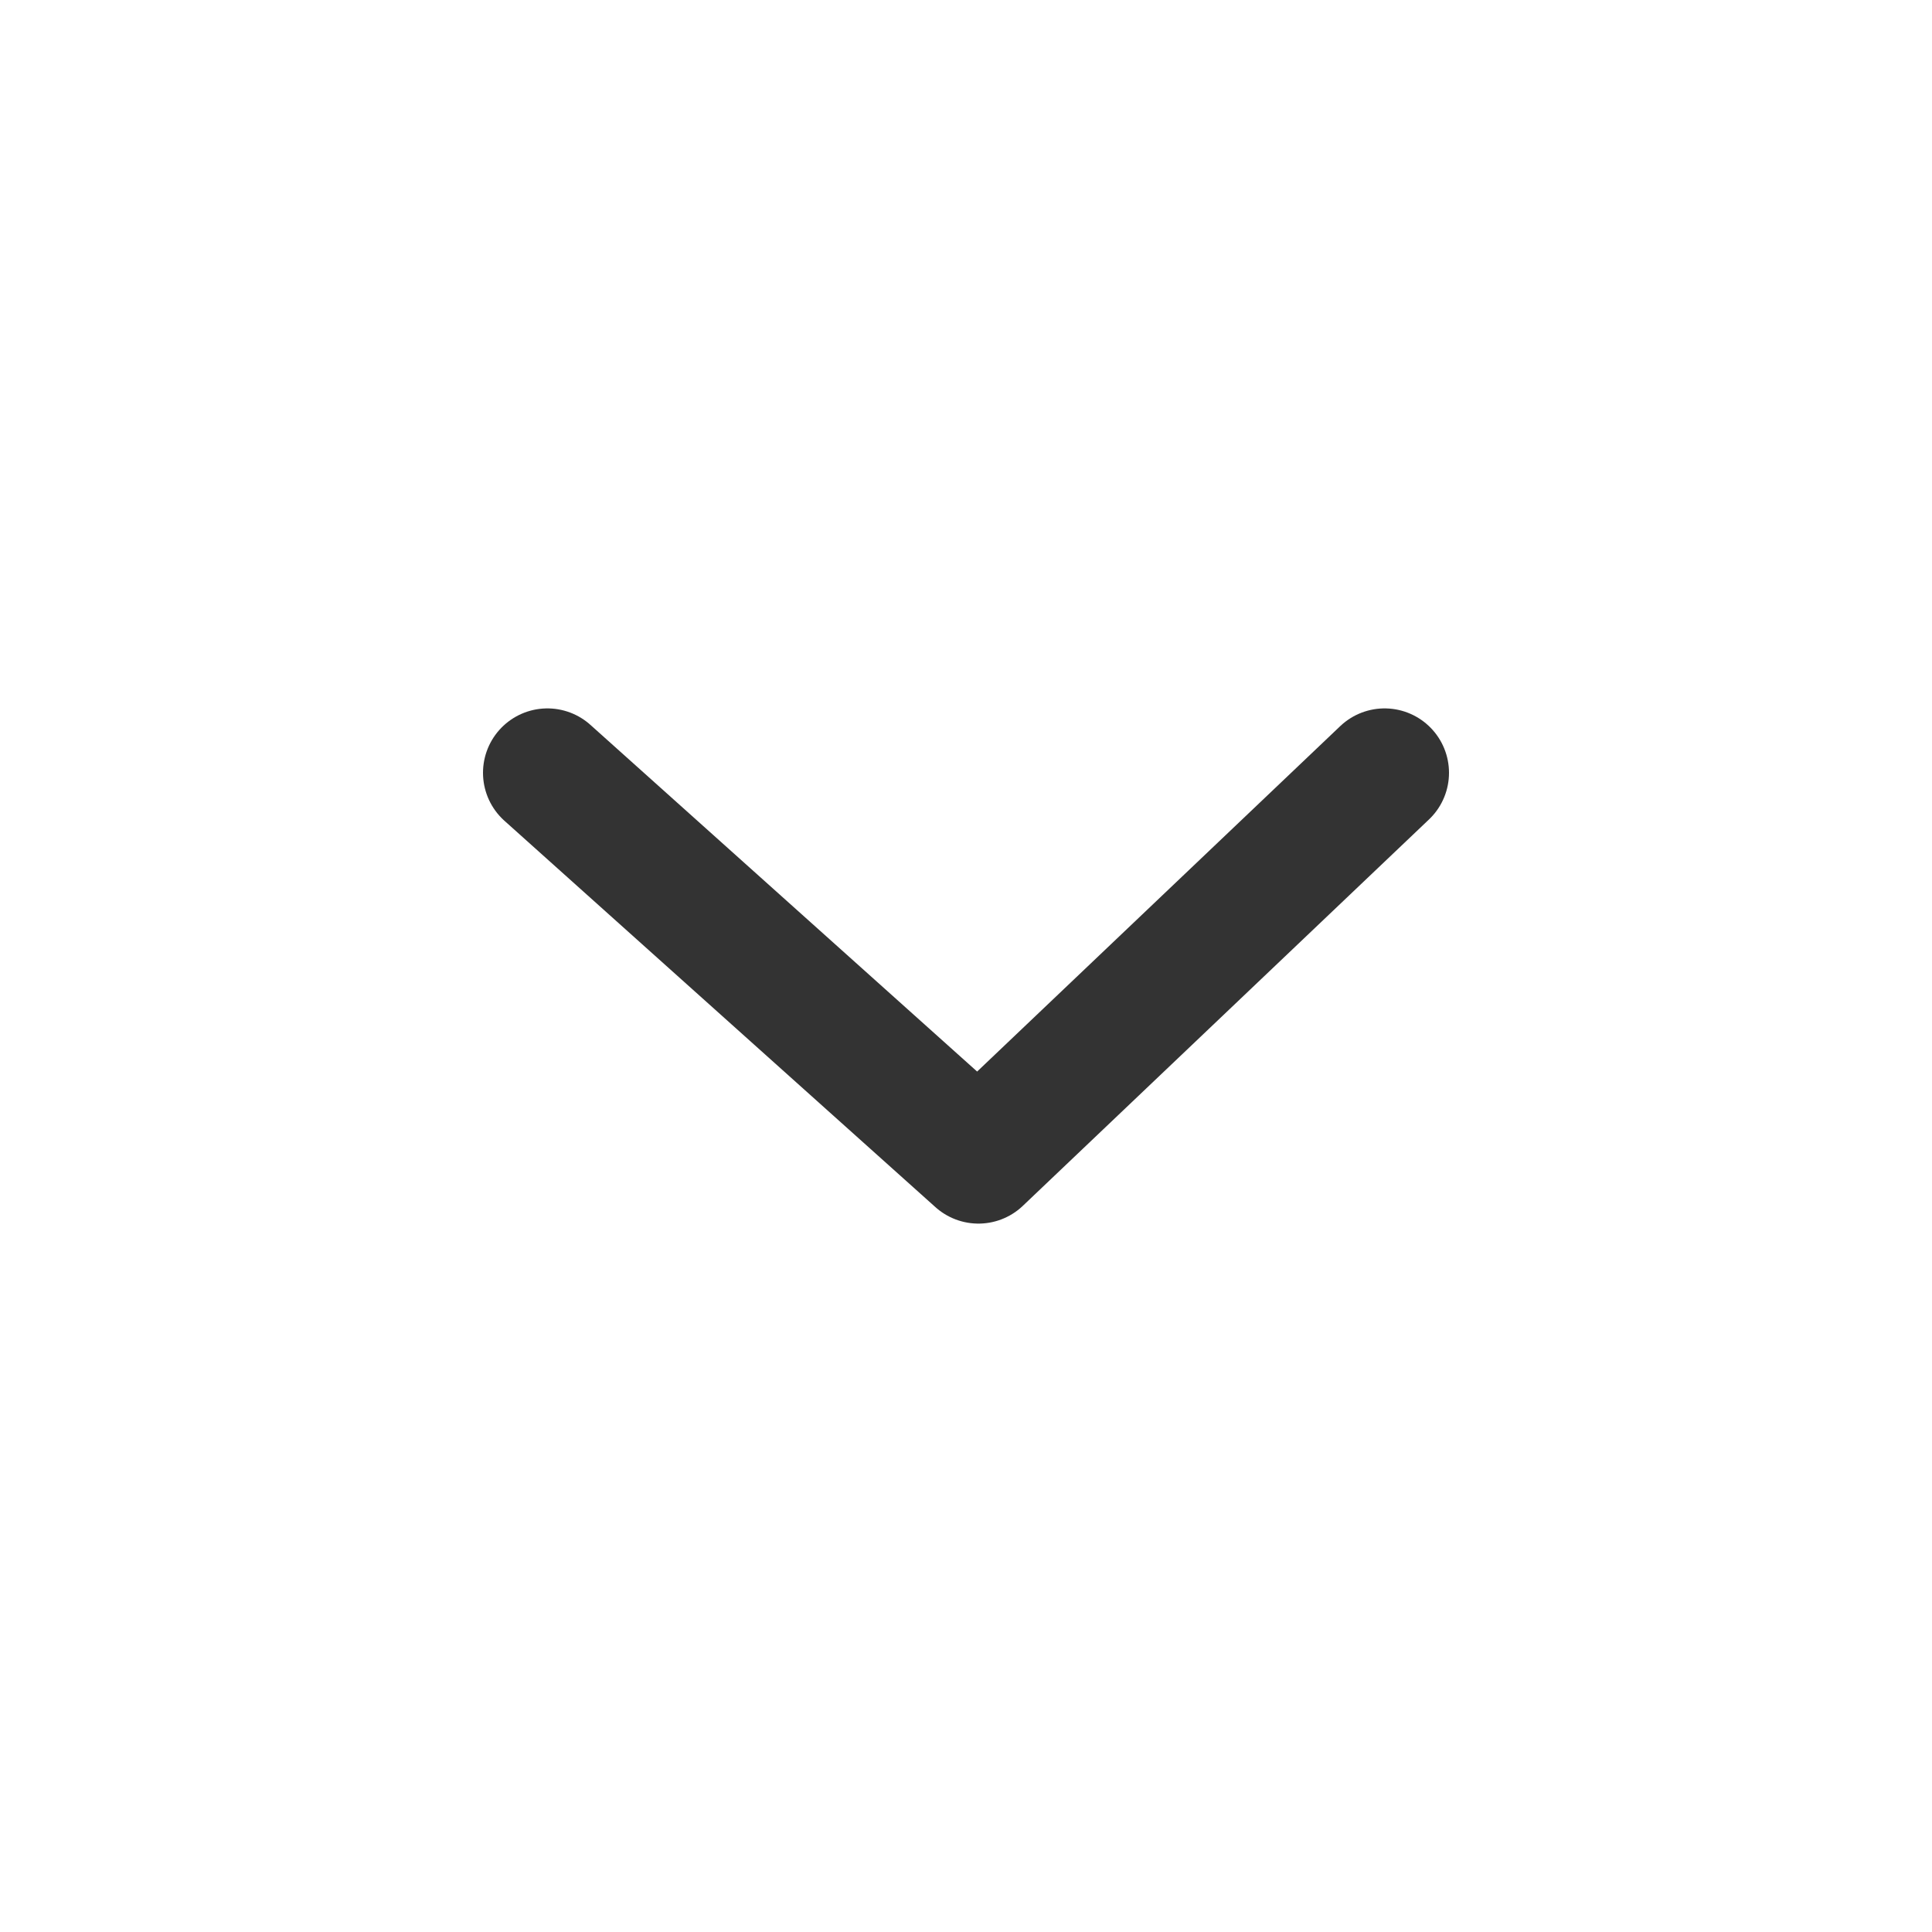 <svg xmlns="http://www.w3.org/2000/svg" width="30" height="30" viewBox="0 0 30 30" fill="none">
<path d="M8.5 12L15.193 18L21.5 12" stroke="#333333" stroke-width="2" stroke-linecap="round" stroke-linejoin="round"/>
</svg>